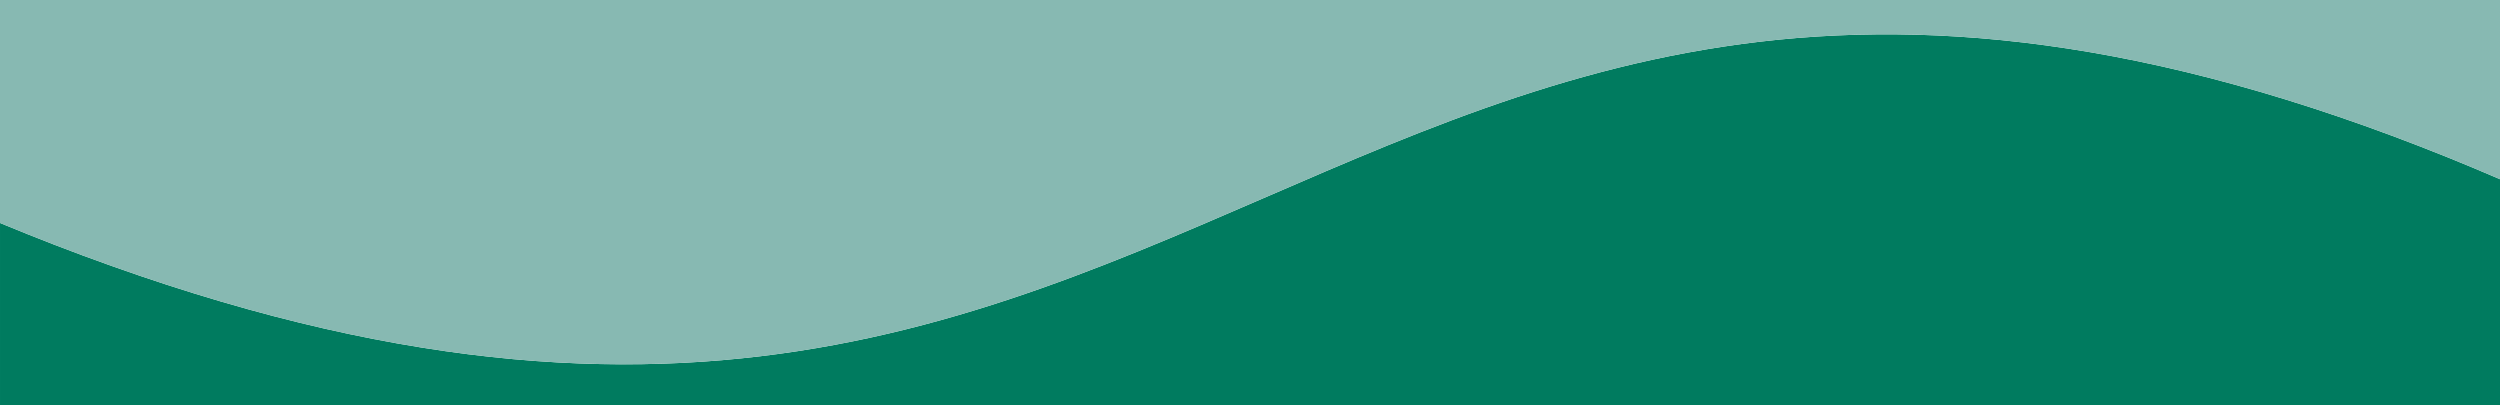 <?xml version="1.0" encoding="UTF-8" standalone="no"?>
<svg
   xmlns:dc="http://purl.org/dc/elements/1.1/"
   xmlns:cc="http://creativecommons.org/ns#"
   xmlns:rdf="http://www.w3.org/1999/02/22-rdf-syntax-ns#"
   xmlns:svg="http://www.w3.org/2000/svg"
   xmlns="http://www.w3.org/2000/svg"
   xmlns:xlink="http://www.w3.org/1999/xlink"
   xmlns:sodipodi="http://sodipodi.sourceforge.net/DTD/sodipodi-0.dtd"
   xmlns:inkscape="http://www.inkscape.org/namespaces/inkscape"
   width="209.717mm"
   height="34.011mm"
   viewBox="0 0 209.717 34.011"
   version="1.1"
   id="svg1770"
   inkscape:version="1.0.1 (0767f8302a, 2020-10-17)"
   sodipodi:docname="transition3.svg">
  <defs
     id="defs1764">
    <clipPath
       clipPathUnits="userSpaceOnUse"
       id="clipPath878">
      <use
         x="0"
         y="0"
         xlink:href="#g874"
         id="use880"
         width="100%"
         height="100%" />
    </clipPath>
    <clipPath
       clipPathUnits="userSpaceOnUse"
       id="clipPath868">
      <g
         inkscape:label="Clip"
         id="use870">
        <path
           id="path2387"
           style="fill:#87b9b2;fill-opacity:1;fill-rule:evenodd;stroke-width:1;stroke-linejoin:round;paint-order:stroke fill markers"
           d="m 204.949,142.598 c -1.466,-0.631 -2.919,-1.243 -4.346,-1.818 -1.583,-0.638 -3.141,-1.243 -4.676,-1.815 -1.535,-0.572 -3.047,-1.111 -4.537,-1.619 -1.489,-0.508 -2.956,-0.984 -4.402,-1.43 -1.445,-0.446 -2.869,-0.861 -4.272,-1.247 -1.403,-0.386 -2.785,-0.743 -4.147,-1.072 -1.362,-0.329 -2.704,-0.629 -4.027,-0.903 -1.323,-0.274 -2.627,-0.52 -3.912,-0.741 -1.285,-0.221 -2.552,-0.415 -3.801,-0.585 -1.249,-0.17 -2.48,-0.315 -3.695,-0.437 -1.215,-0.121 -2.413,-0.219 -3.596,-0.295 -2.364,-0.15 -4.665,-0.211 -6.909,-0.19 -2.243,0.021 -4.429,0.123 -6.565,0.297 -2.136,0.174 -4.221,0.421 -6.261,0.731 -2.041,0.31 -4.037,0.682 -5.995,1.109 -1.959,0.427 -3.88,0.909 -5.77,1.436 -1.89,0.527 -3.748,1.099 -5.583,1.707 -1.834,0.608 -3.644,1.253 -5.436,1.925 -1.792,0.672 -3.565,1.371 -5.327,2.088 -3.524,1.435 -7.001,2.943 -10.485,4.453 -3.484,1.51 -6.973,3.021 -10.521,4.462 -1.774,0.72 -3.562,1.423 -5.372,2.1 -1.809,0.676 -3.64,1.326 -5.498,1.94 -1.858,0.614 -3.744,1.193 -5.664,1.727 -1.92,0.534 -3.874,1.023 -5.869,1.459 -1.995,0.436 -4.03,0.818 -6.112,1.138 -2.082,0.32 -4.212,0.577 -6.395,0.763 -2.183,0.186 -4.42,0.3 -6.717,0.334 -2.297,0.034 -4.655,-0.013 -7.079,-0.149 -1.212,-0.068 -2.441,-0.158 -3.687,-0.272 -1.246,-0.114 -2.51,-0.251 -3.792,-0.413 -1.282,-0.162 -2.583,-0.348 -3.902,-0.561 -1.32,-0.212 -2.659,-0.45 -4.017,-0.715 -1.359,-0.265 -2.737,-0.557 -4.137,-0.876 -1.399,-0.32 -2.819,-0.667 -4.261,-1.044 -1.442,-0.377 -2.905,-0.782 -4.39,-1.219 -1.486,-0.436 -2.994,-0.902 -4.525,-1.4 -1.531,-0.498 -3.086,-1.027 -4.664,-1.588 -1.579,-0.561 -3.182,-1.155 -4.809,-1.783 -1.498,-0.578 -3.023,-1.191 -4.564,-1.827 v 15.305 H 204.949 Z" />
        <path
           id="path2389"
           style="fill:#edf6f9;fill-opacity:1;fill-rule:evenodd;stroke-width:1;stroke-linejoin:round;paint-order:stroke fill markers"
           d="m -4.768,127.564 v 18.706 c 1.541,0.635 3.065,1.249 4.564,1.827 1.627,0.627 3.23,1.221 4.809,1.783 1.579,0.561 3.133,1.09 4.664,1.588 1.531,0.498 3.04,0.964 4.525,1.4 1.486,0.436 2.949,0.842 4.39,1.219 1.442,0.377 2.862,0.724 4.261,1.044 1.399,0.32 2.778,0.612 4.137,0.876 1.359,0.265 2.698,0.502 4.017,0.715 1.32,0.212 2.62,0.399 3.902,0.561 1.282,0.162 2.546,0.3 3.792,0.413 1.246,0.114 2.475,0.204 3.687,0.272 2.424,0.136 4.782,0.183 7.079,0.149 2.297,-0.034 4.534,-0.148 6.717,-0.334 2.183,-0.186 4.313,-0.443 6.395,-0.763 2.082,-0.32 4.118,-0.702 6.112,-1.138 1.995,-0.436 3.949,-0.925 5.869,-1.459 1.92,-0.534 3.806,-1.112 5.664,-1.727 1.858,-0.614 3.688,-1.264 5.498,-1.94 1.809,-0.676 3.598,-1.379 5.372,-2.1 3.548,-1.441 7.037,-2.952 10.521,-4.462 3.484,-1.51 6.961,-3.018 10.485,-4.453 1.762,-0.717 3.535,-1.416 5.327,-2.088 1.792,-0.672 3.602,-1.317 5.436,-1.925 1.834,-0.608 3.693,-1.18 5.583,-1.707 1.89,-0.527 3.811,-1.008 5.77,-1.436 1.959,-0.427 3.955,-0.8 5.995,-1.109 2.041,-0.31 4.126,-0.556 6.261,-0.731 2.135,-0.174 4.322,-0.276 6.565,-0.297 2.243,-0.021 4.544,0.039 6.909,0.19 1.182,0.075 2.381,0.173 3.596,0.295 1.215,0.121 2.446,0.267 3.695,0.437 1.249,0.17 2.516,0.364 3.801,0.585 1.285,0.221 2.589,0.468 3.912,0.741 1.323,0.274 2.665,0.574 4.027,0.903 1.362,0.329 2.744,0.686 4.147,1.072 1.403,0.386 2.827,0.802 4.272,1.247 1.445,0.446 2.912,0.922 4.402,1.43 1.489,0.508 3.001,1.047 4.537,1.619 1.535,0.572 3.094,1.177 4.676,1.815 1.427,0.575 2.88,1.187 4.346,1.818 v -15.035 z" />
      </g>
    </clipPath>
  </defs>
  <sodipodi:namedview
     id="base"
     pagecolor="#ffffff"
     bordercolor="#666666"
     borderopacity="1.0"
     inkscape:pageopacity="0.0"
     inkscape:pageshadow="2"
     inkscape:zoom="0.35"
     inkscape:cx="405.27316"
     inkscape:cy="-335.50217"
     inkscape:document-units="mm"
     inkscape:current-layer="layer1"
     inkscape:document-rotation="0"
     showgrid="false"
     inkscape:window-width="1439"
     inkscape:window-height="1023"
     inkscape:window-x="2037"
     inkscape:window-y="27"
     inkscape:window-maximized="0" />
  <g
     inkscape:label="Layer 1"
     inkscape:groupmode="layer"
     id="layer1"
     transform="translate(1.395,-236.935)">
    <g
       id="g876"
       clip-path="url(#clipPath878)"
       transform="translate(3.299,57.117)">
      <g
         inkscape:label="Clip"
         id="g874">
        <path
           id="rect11917-0-0"
           style="fill:#007b5f;fill-opacity:1;fill-rule:evenodd;stroke-width:1;stroke-linejoin:round;paint-order:stroke fill markers"
           d="m 205.023,194.852 c -1.466,-0.631 -2.919,-1.243 -4.346,-1.818 -1.583,-0.638 -3.141,-1.243 -4.676,-1.815 -1.535,-0.572 -3.047,-1.111 -4.537,-1.619 -1.489,-0.508 -2.956,-0.984 -4.402,-1.43 -1.445,-0.446 -2.869,-0.861 -4.272,-1.247 -1.403,-0.386 -2.785,-0.743 -4.147,-1.072 -1.362,-0.329 -2.704,-0.629 -4.027,-0.903 -1.323,-0.274 -2.627,-0.52 -3.912,-0.741 -1.285,-0.221 -2.552,-0.415 -3.801,-0.585 -1.249,-0.17 -2.48,-0.315 -3.695,-0.437 -1.215,-0.121 -2.413,-0.219 -3.596,-0.295 -2.364,-0.15 -4.665,-0.211 -6.909,-0.19 -2.243,0.021 -4.429,0.123 -6.565,0.297 -2.136,0.174 -4.221,0.421 -6.261,0.731 -2.041,0.31 -4.037,0.682 -5.995,1.109 -1.959,0.427 -3.88,0.909 -5.77,1.436 -1.89,0.527 -3.748,1.099 -5.583,1.707 -1.834,0.608 -3.644,1.253 -5.436,1.925 -1.792,0.672 -3.565,1.371 -5.327,2.088 -3.524,1.435 -7.001,2.943 -10.485,4.453 -3.484,1.51 -6.973,3.021 -10.521,4.462 -1.774,0.72 -3.562,1.423 -5.372,2.1 -1.809,0.676 -3.64,1.326 -5.498,1.94 -1.858,0.614 -3.744,1.193 -5.664,1.727 -1.92,0.534 -3.874,1.023 -5.869,1.459 -1.995,0.436 -4.03,0.818 -6.112,1.138 -2.082,0.32 -4.212,0.577 -6.395,0.763 -2.183,0.186 -4.42,0.3 -6.717,0.334 -2.297,0.034 -4.655,-0.013 -7.079,-0.149 -1.212,-0.068 -2.441,-0.158 -3.687,-0.272 -1.246,-0.114 -2.51,-0.251 -3.792,-0.413 -1.282,-0.162 -2.583,-0.348 -3.902,-0.561 -1.32,-0.212 -2.659,-0.45 -4.017,-0.715 -1.359,-0.265 -2.737,-0.557 -4.137,-0.876 -1.399,-0.32 -2.819,-0.667 -4.261,-1.044 -1.442,-0.377 -2.905,-0.782 -4.39,-1.219 -1.486,-0.436 -2.994,-0.902 -4.525,-1.4 -1.531,-0.498 -3.086,-1.027 -4.664,-1.588 -1.579,-0.561 -3.182,-1.155 -4.809,-1.783 -1.498,-0.578 -3.023,-1.191 -4.564,-1.827 v 15.305 H 205.023 Z" />
        <path
           id="path11979-9-62"
           style="fill:#87b9b2;fill-opacity:1;fill-rule:evenodd;stroke-width:1;stroke-linejoin:round;paint-order:stroke fill markers"
           d="m -4.694,179.818 v 18.706 c 1.541,0.635 3.065,1.249 4.564,1.827 1.627,0.627 3.23,1.221 4.809,1.783 1.579,0.561 3.133,1.09 4.664,1.588 1.531,0.498 3.04,0.964 4.525,1.4 1.486,0.436 2.949,0.842 4.39,1.219 1.442,0.377 2.862,0.724 4.261,1.044 1.399,0.32 2.778,0.612 4.137,0.876 1.359,0.265 2.698,0.502 4.017,0.715 1.32,0.212 2.62,0.399 3.902,0.561 1.282,0.162 2.546,0.3 3.792,0.413 1.246,0.114 2.475,0.204 3.687,0.272 2.424,0.136 4.782,0.183 7.079,0.149 2.297,-0.034 4.534,-0.148 6.717,-0.334 2.183,-0.186 4.313,-0.443 6.395,-0.763 2.082,-0.32 4.118,-0.702 6.112,-1.138 1.995,-0.436 3.949,-0.925 5.869,-1.459 1.92,-0.534 3.806,-1.112 5.664,-1.727 1.858,-0.614 3.688,-1.264 5.498,-1.94 1.809,-0.676 3.598,-1.379 5.372,-2.1 3.548,-1.441 7.037,-2.952 10.521,-4.462 3.484,-1.51 6.961,-3.018 10.485,-4.453 1.762,-0.717 3.535,-1.416 5.327,-2.088 1.792,-0.672 3.602,-1.317 5.436,-1.925 1.834,-0.608 3.693,-1.18 5.583,-1.707 1.89,-0.527 3.811,-1.008 5.77,-1.436 1.959,-0.427 3.955,-0.8 5.995,-1.109 2.041,-0.31 4.126,-0.556 6.261,-0.731 2.135,-0.174 4.322,-0.276 6.565,-0.297 2.243,-0.021 4.544,0.039 6.909,0.19 1.182,0.075 2.381,0.173 3.596,0.295 1.215,0.121 2.446,0.267 3.695,0.437 1.249,0.17 2.516,0.364 3.801,0.585 1.285,0.221 2.589,0.468 3.912,0.741 1.323,0.274 2.665,0.574 4.027,0.903 1.362,0.329 2.744,0.686 4.147,1.072 1.403,0.386 2.827,0.802 4.272,1.247 1.445,0.446 2.912,0.922 4.402,1.43 1.489,0.508 3.001,1.047 4.537,1.619 1.535,0.572 3.094,1.177 4.676,1.815 1.427,0.575 2.88,1.187 4.346,1.818 v -15.035 z" />
      </g>
    </g>
  </g>
</svg>
